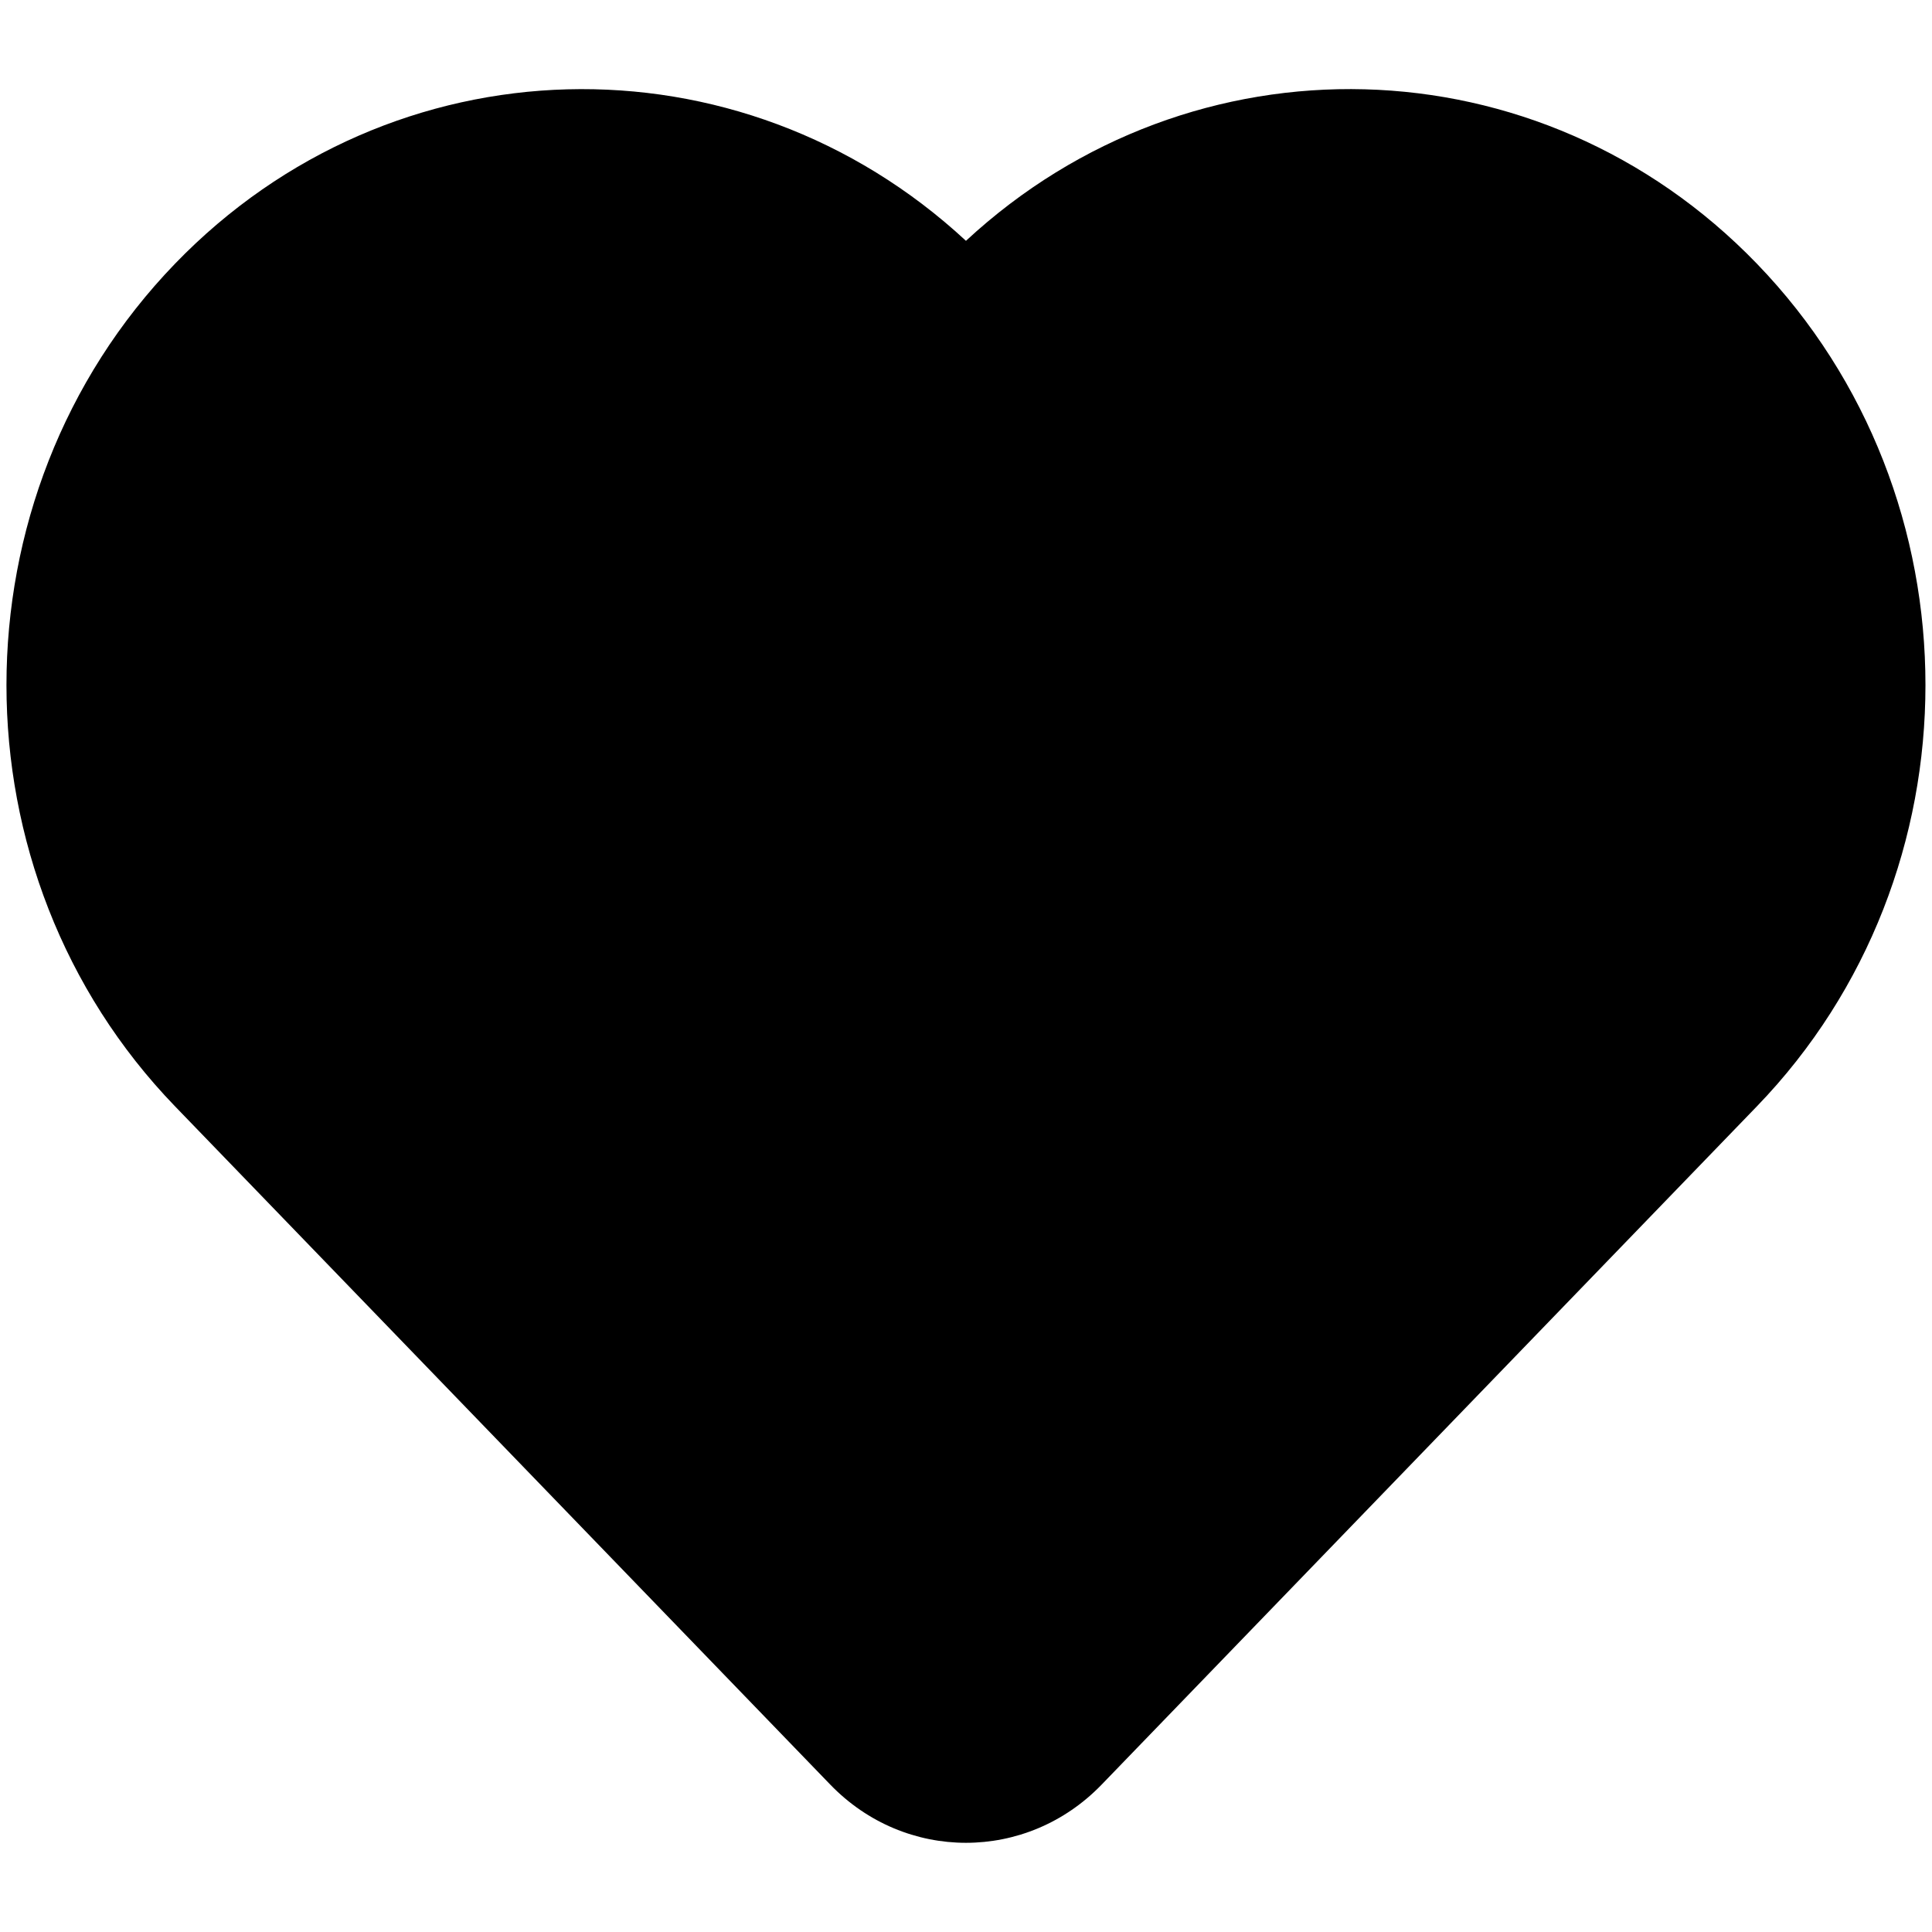 <svg width="24" height="24" xmlns="http://www.w3.org/2000/svg" fill="none">
 <g>
  <title>Layer 1</title>
  <path id="svg_1" fill="#000000" d="m12,2.992c-2.808,-2.604 -7.126,-2.51 -9.825,0.283c-2.793,2.891 -2.793,7.578 0,10.469l8.139,8.425c0.931,0.964 2.44,0.964 3.371,0l8.139,-8.425c2.793,-2.891 2.793,-7.578 0,-10.469c-2.698,-2.793 -7.017,-2.888 -9.825,-0.283z" xmlns="http://www.w3.org/2000/svg"/>
 </g>

</svg>